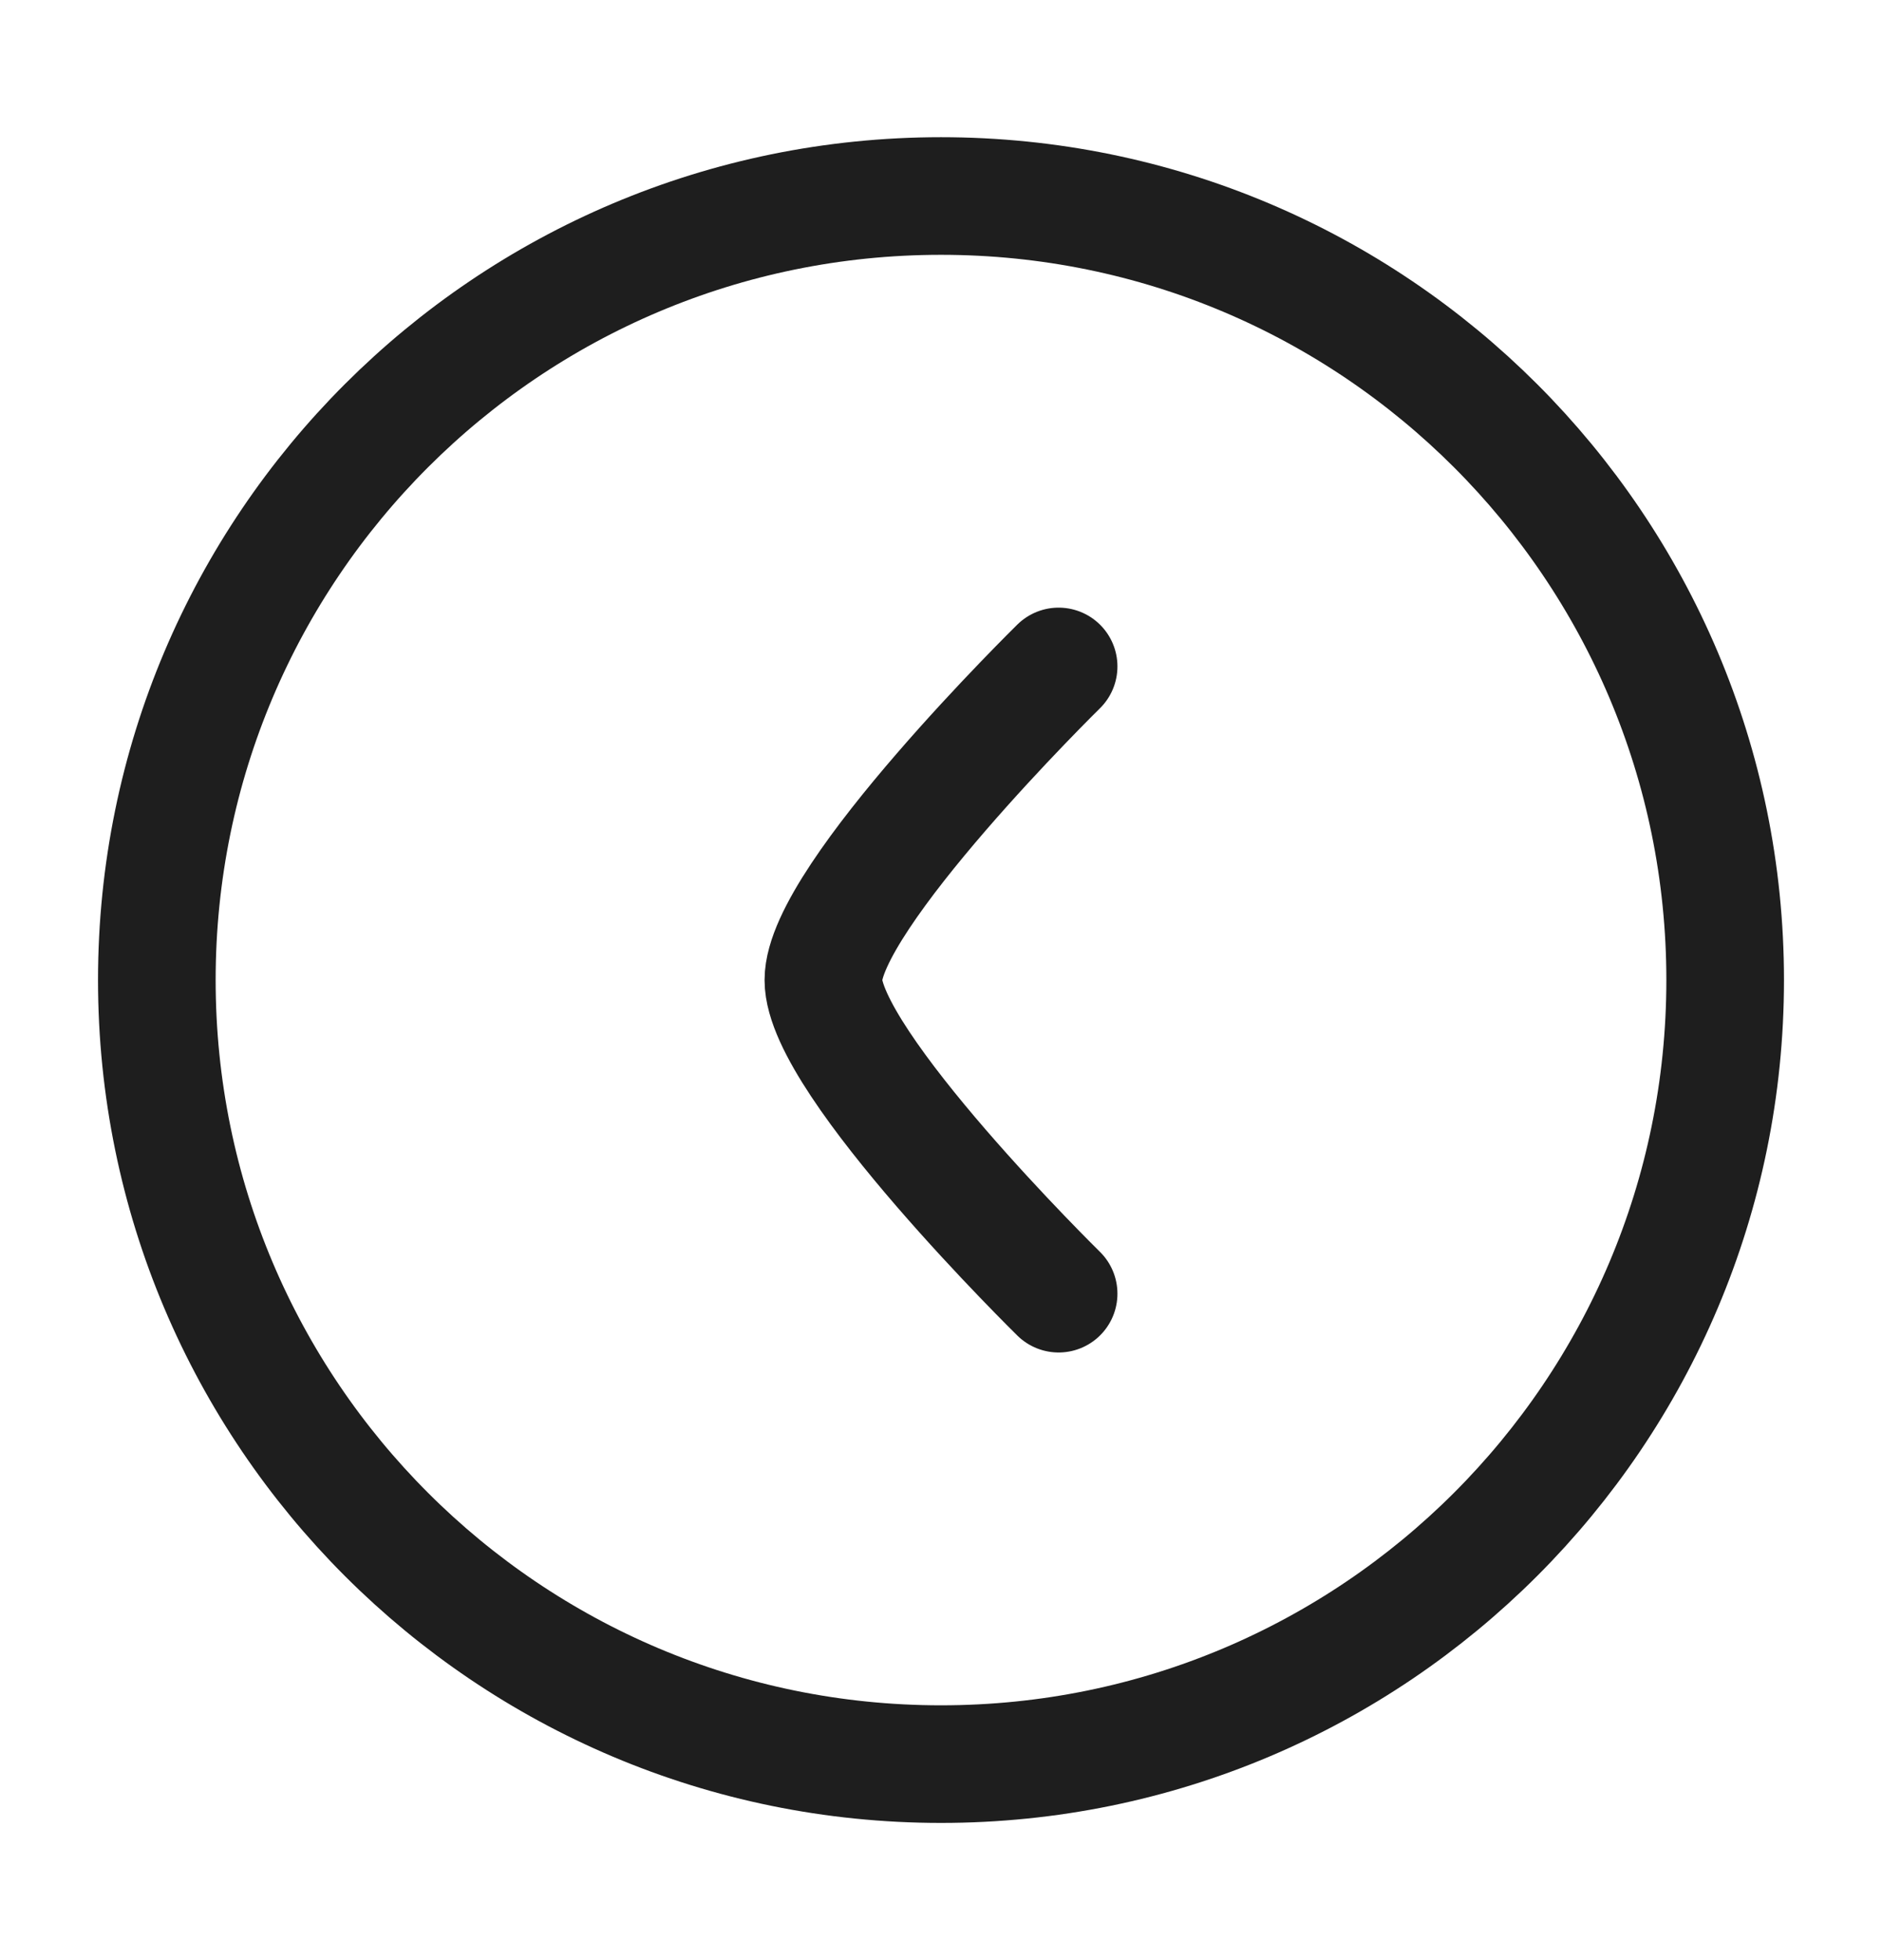 <svg width="24" height="25" viewBox="0 0 24 25" fill="none" xmlns="http://www.w3.org/2000/svg">
<path d="M12 22.5C17.523 22.5 22 18.023 22 12.5C22 6.977 17.523 2.5 12 2.5C6.477 2.5 2 6.977 2 12.5C2 18.023 6.477 22.5 12 22.5Z" stroke="#1E1E1E" stroke-width="1.5"/>
<path d="M13.5 16.5C13.5 16.5 10.5 13.554 10.5 12.5C10.5 11.446 13.5 8.5 13.5 8.5" stroke="#1E1E1E" stroke-width="1.5" stroke-linecap="round" stroke-linejoin="round"/>
</svg>
